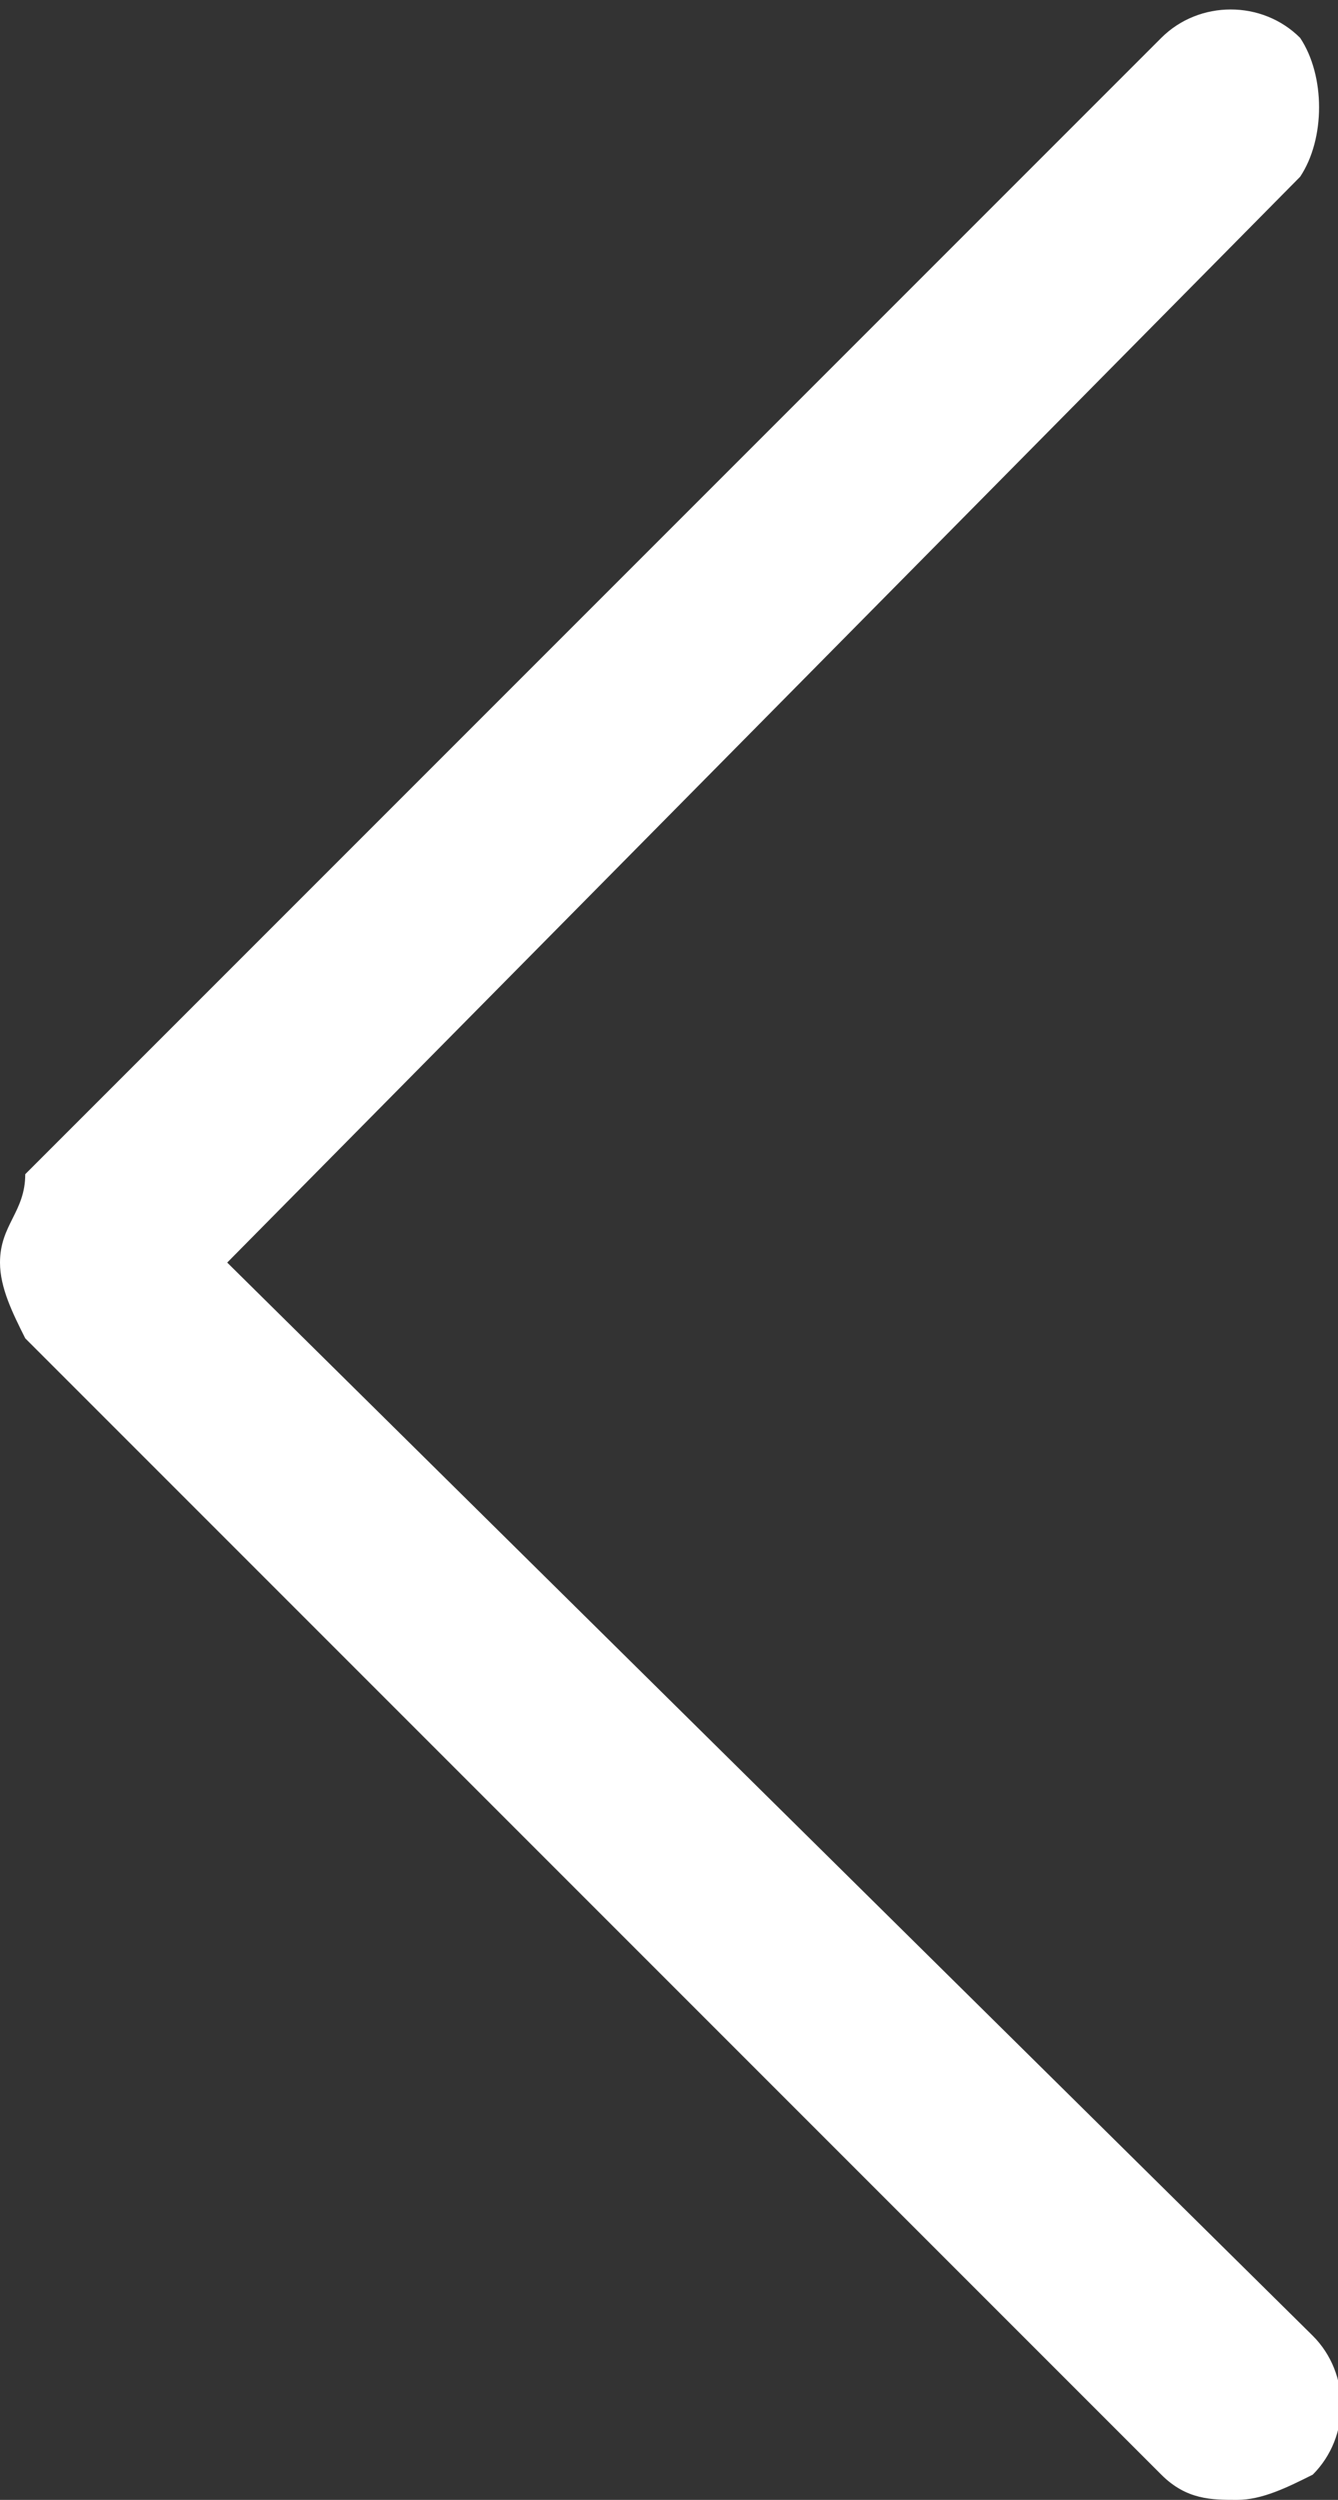<?xml version="1.0" encoding="utf-8"?>
<!-- Generator: Adobe Illustrator 22.1.0, SVG Export Plug-In . SVG Version: 6.00 Build 0)  -->
<svg version="1.1" id="Layer_1" xmlns="http://www.w3.org/2000/svg" xmlns:xlink="http://www.w3.org/1999/xlink" x="0px" y="0px"
	 viewBox="0 0 10.6 19.8" style="enable-background:new 0 0 10.6 19.8;" xml:space="preserve">
<rect x="0" y="0" width="10.6" height="19.8" fill="#333333" stroke="none"/>
<style type="text/css">
	.st0{fill:#ffffff;}
</style>
<g>
	<g>
		<path class="st0" d="M0,10c0,0.2,0.1,0.4,0.2,0.6l9,9c0.2,0.2,0.4,0.2,0.6,0.2c0.2,0,0.4-0.1,0.6-0.2c0.3-0.3,0.3-0.8,0-1.1
			L1.8,10l8.5-8.6c0.2-0.3,0.2-0.8,0-1.1C10,0,9.5,0,9.2,0.3l-9,9C0.2,9.6,0,9.7,0,10z"/>
	</g>
</g>
</svg>
